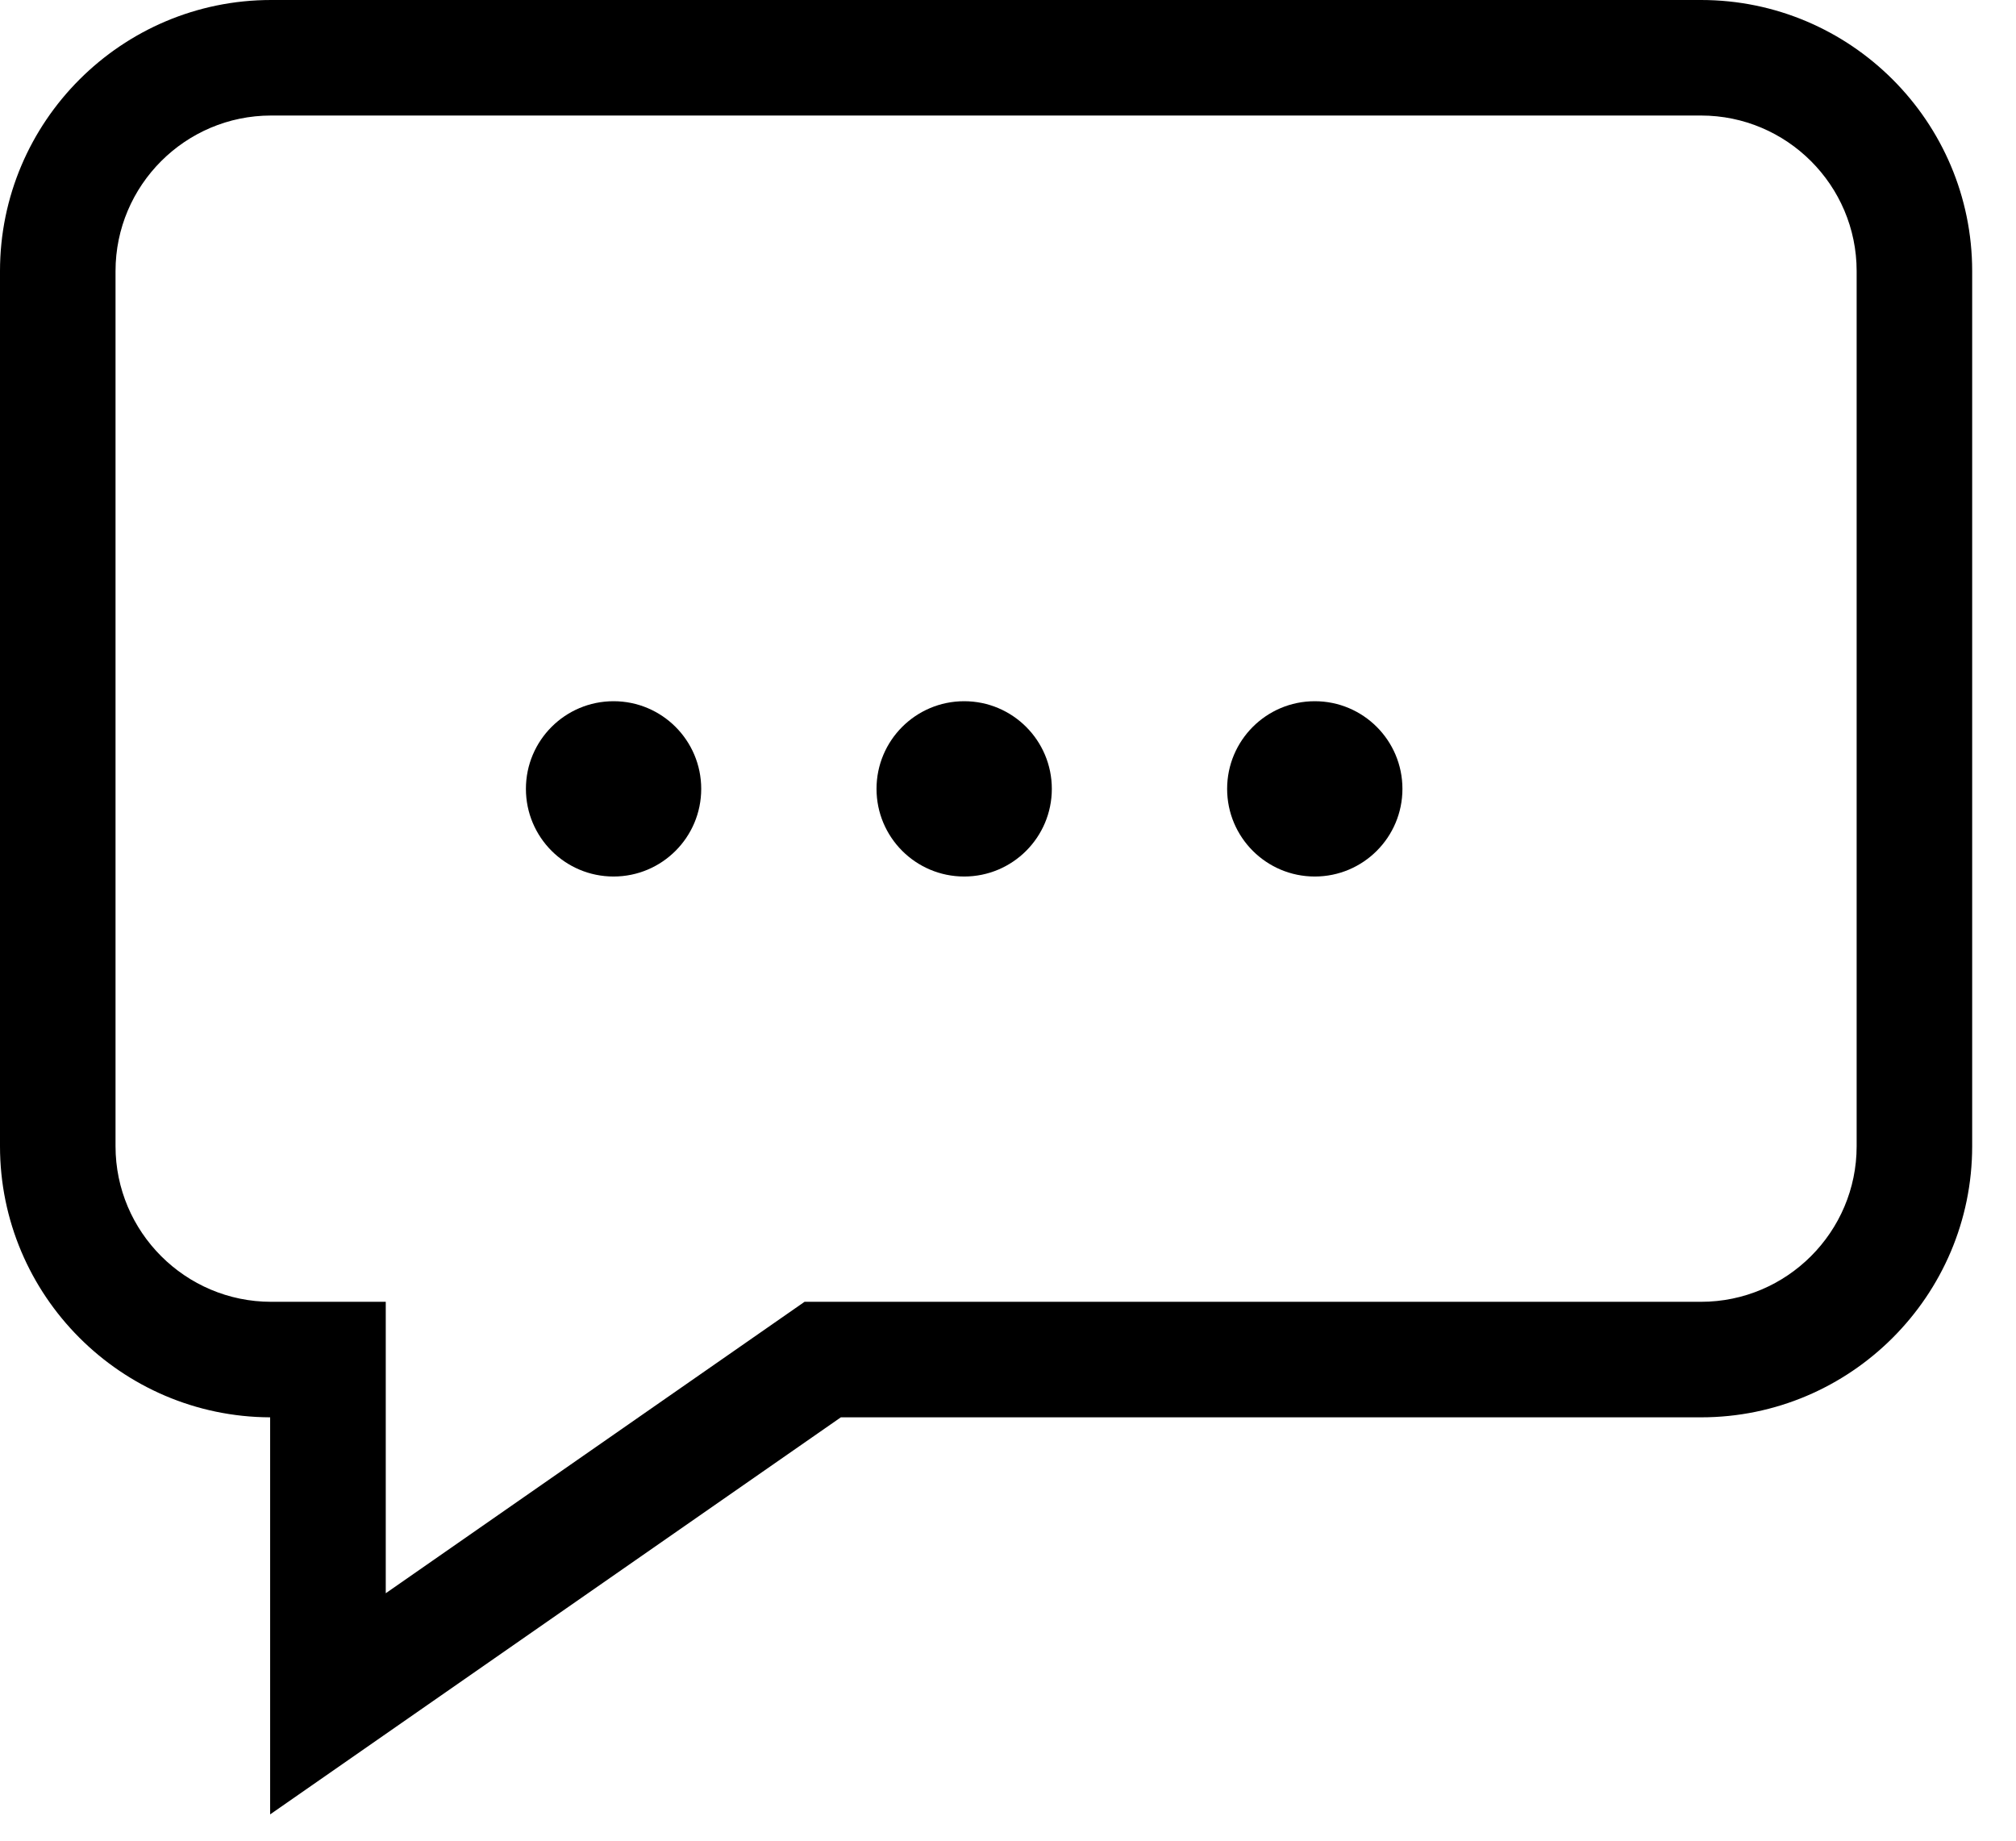 <svg width="23" height="21" viewBox="0 0 23 21" fill="none" xmlns="http://www.w3.org/2000/svg">
<path d="M19.407 0H3.093C1.388 0 0 1.387 0 3.093V13.077C0 14.779 1.382 16.164 3.082 16.17V20.7L9.593 16.17H19.407C21.112 16.17 22.5 14.782 22.5 13.077V3.093C22.5 1.387 21.112 0 19.407 0ZM21.182 13.077C21.182 14.055 20.385 14.852 19.407 14.852H9.179L4.401 18.177V14.852H3.093C2.115 14.852 1.318 14.055 1.318 13.077V3.093C1.318 2.114 2.115 1.318 3.093 1.318H19.407C20.385 1.318 21.182 2.114 21.182 3.093V13.077Z" fill="black"/>
<circle cx="7" cy="9" r="1" fill="black"/>
<circle cx="15" cy="9" r="1" fill="black"/>
<circle cx="11" cy="9" r="1" fill="black"/>
</svg>
